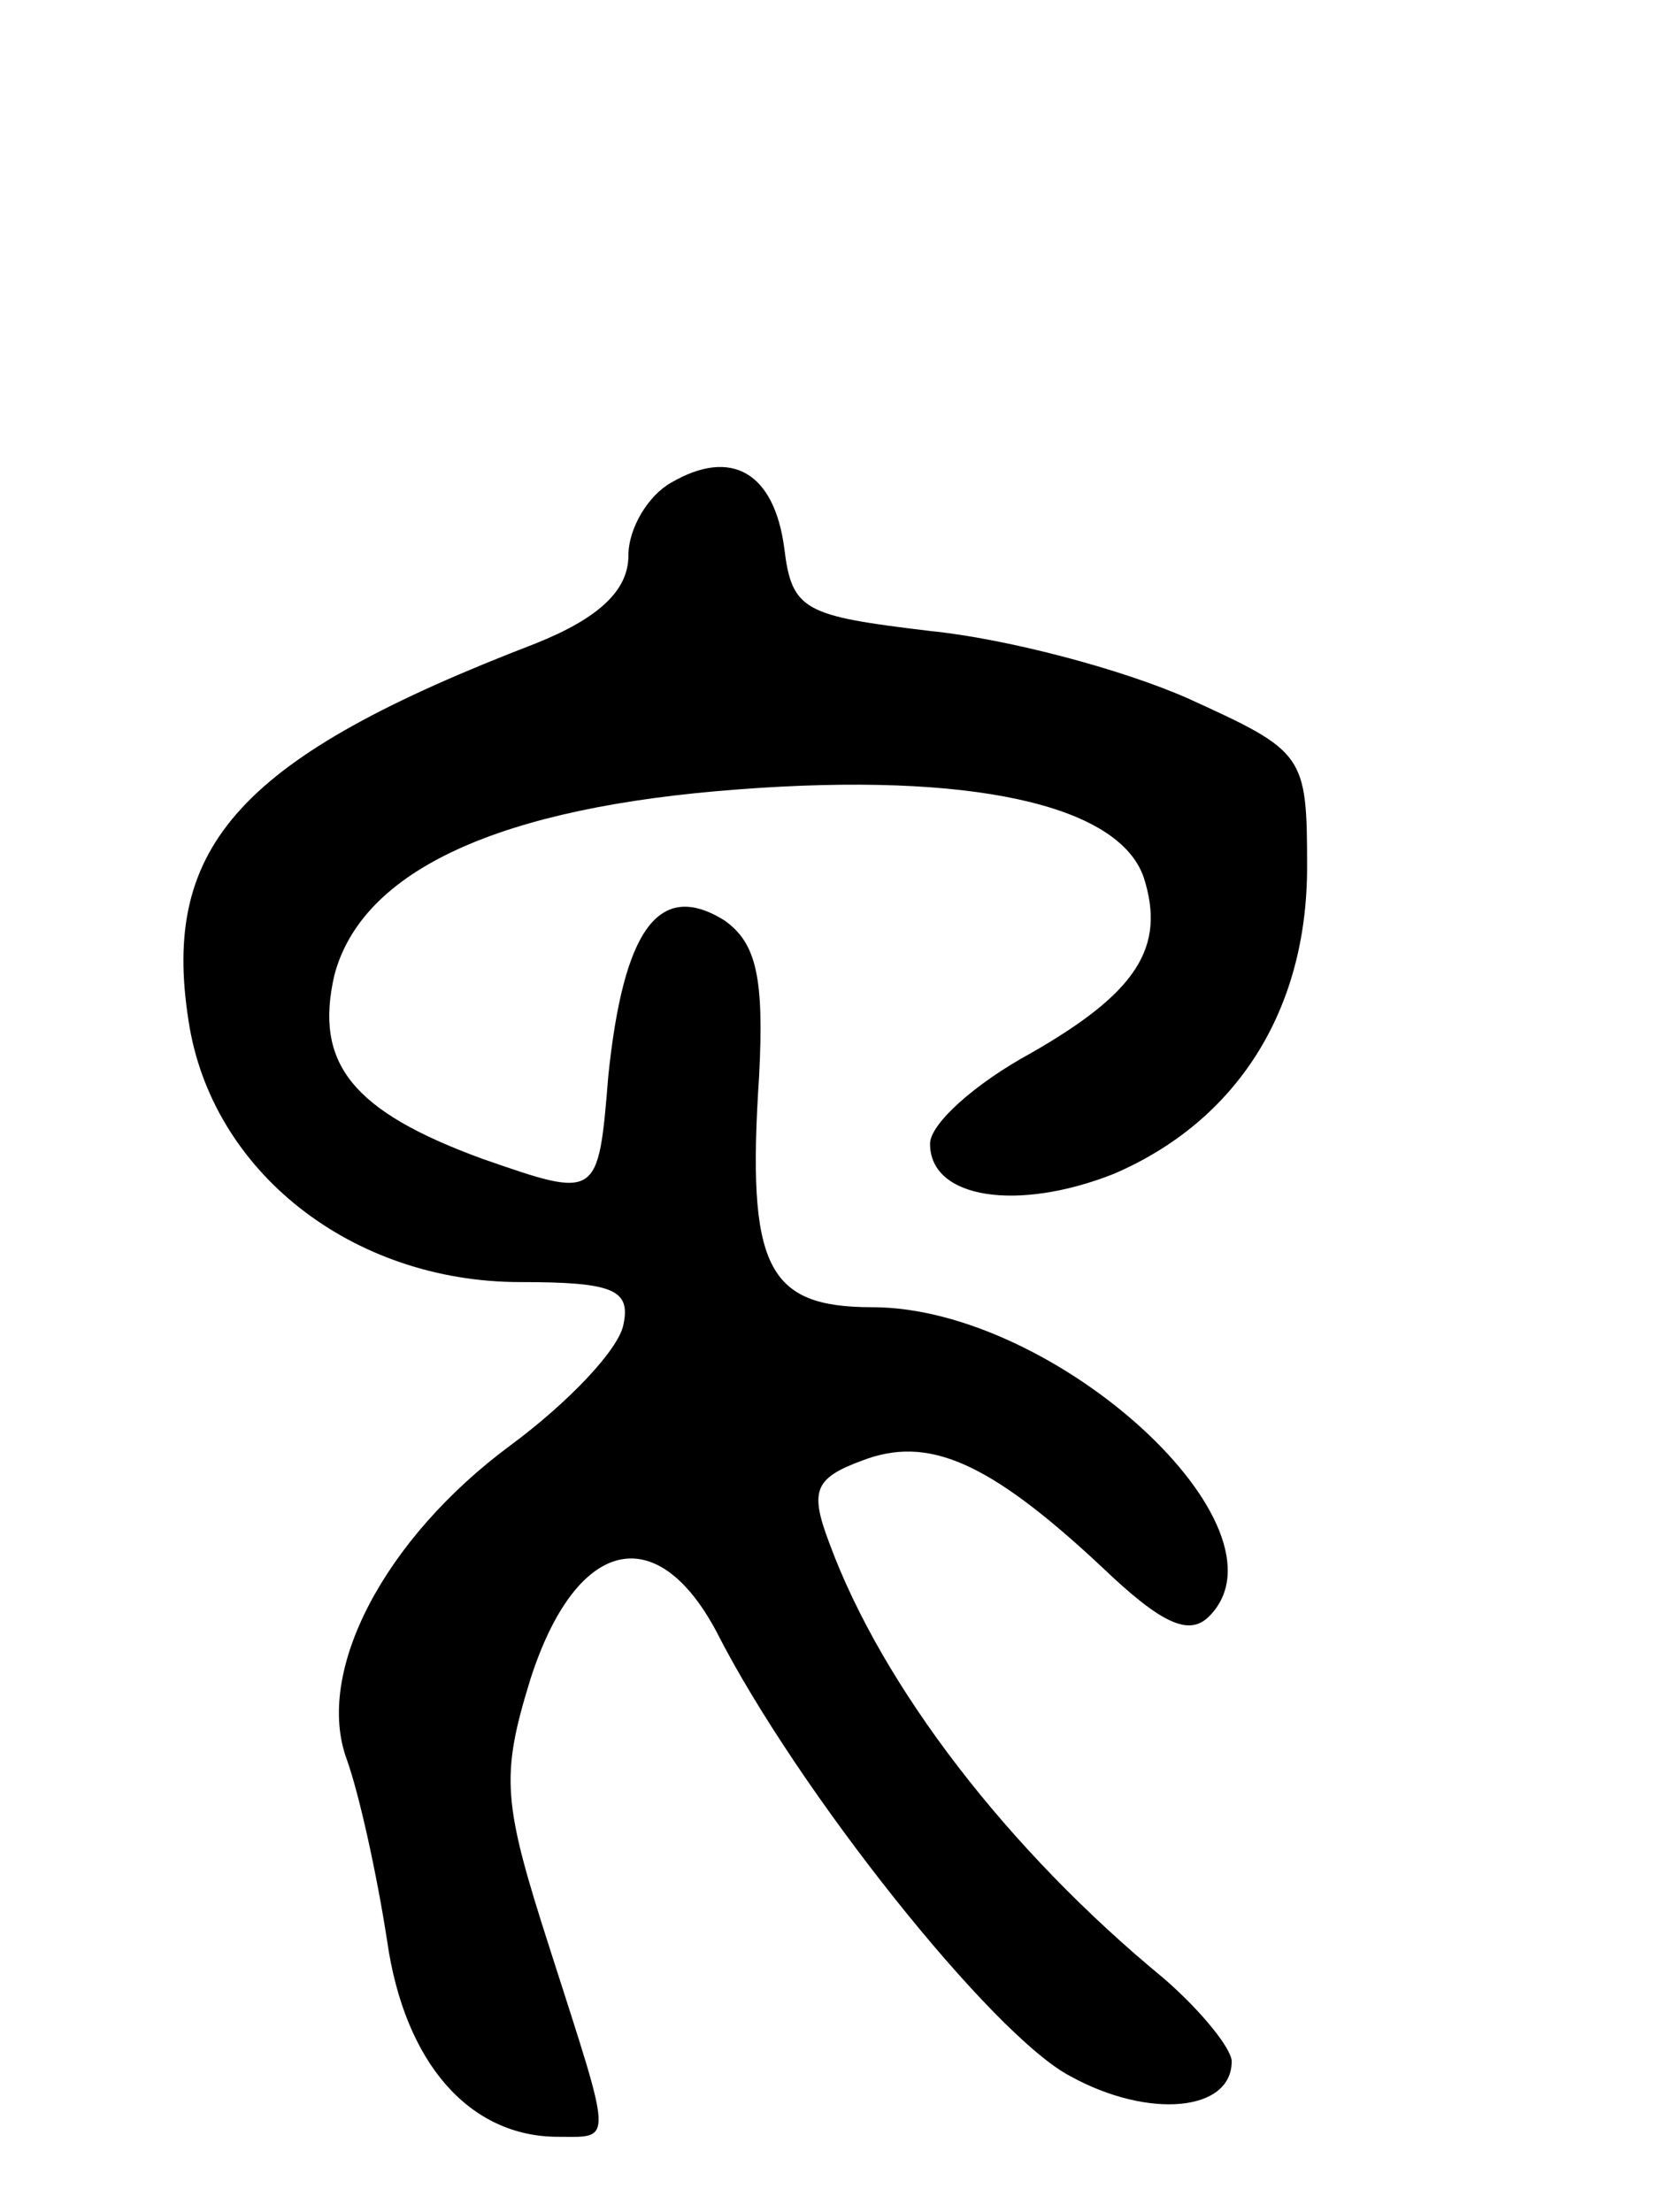 <svg version="1.0" xmlns="http://www.w3.org/2000/svg"
 width="66pt" height="88pt" viewBox="0 0 66 88"
 preserveAspectRatio="xMidYMid meet">
<g transform="translate(0,88) scale(0.1,-0.1)"
fill="#000000" stroke="none">
<path d="M267 688 c-9 -5 -17 -18 -17 -29 0 -14 -12 -25 -37 -35 -117 -45
-149 -80 -138 -150 9 -60 65 -104 132 -104 37 0 44 -3 41 -17 -2 -10 -22 -31
-45 -48 -50 -37 -78 -90 -65 -125 5 -14 12 -46 16 -72 7 -49 33 -78 68 -78 22
0 22 -4 -3 74 -19 59 -20 69 -8 108 18 56 50 64 74 19 32 -63 110 -161 141
-177 31 -17 64 -14 64 6 0 5 -12 20 -27 33 -62 51 -112 116 -133 173 -8 21 -6
26 13 33 26 10 50 0 95 -42 24 -23 35 -28 43 -20 35 35 -61 123 -134 123 -42
0 -50 16 -45 92 2 39 -1 53 -14 62 -26 16 -40 -4 -46 -62 -4 -49 -4 -49 -50
-33 -52 19 -67 38 -59 73 11 42 66 67 161 74 92 7 151 -6 161 -35 9 -28 -3
-46 -45 -70 -22 -12 -40 -28 -40 -36 0 -22 35 -27 73 -12 49 21 77 65 77 122
0 45 -1 46 -47 67 -27 12 -73 24 -103 27 -50 6 -55 8 -58 33 -4 30 -21 40 -45
26z"/>
</g>
</svg>
